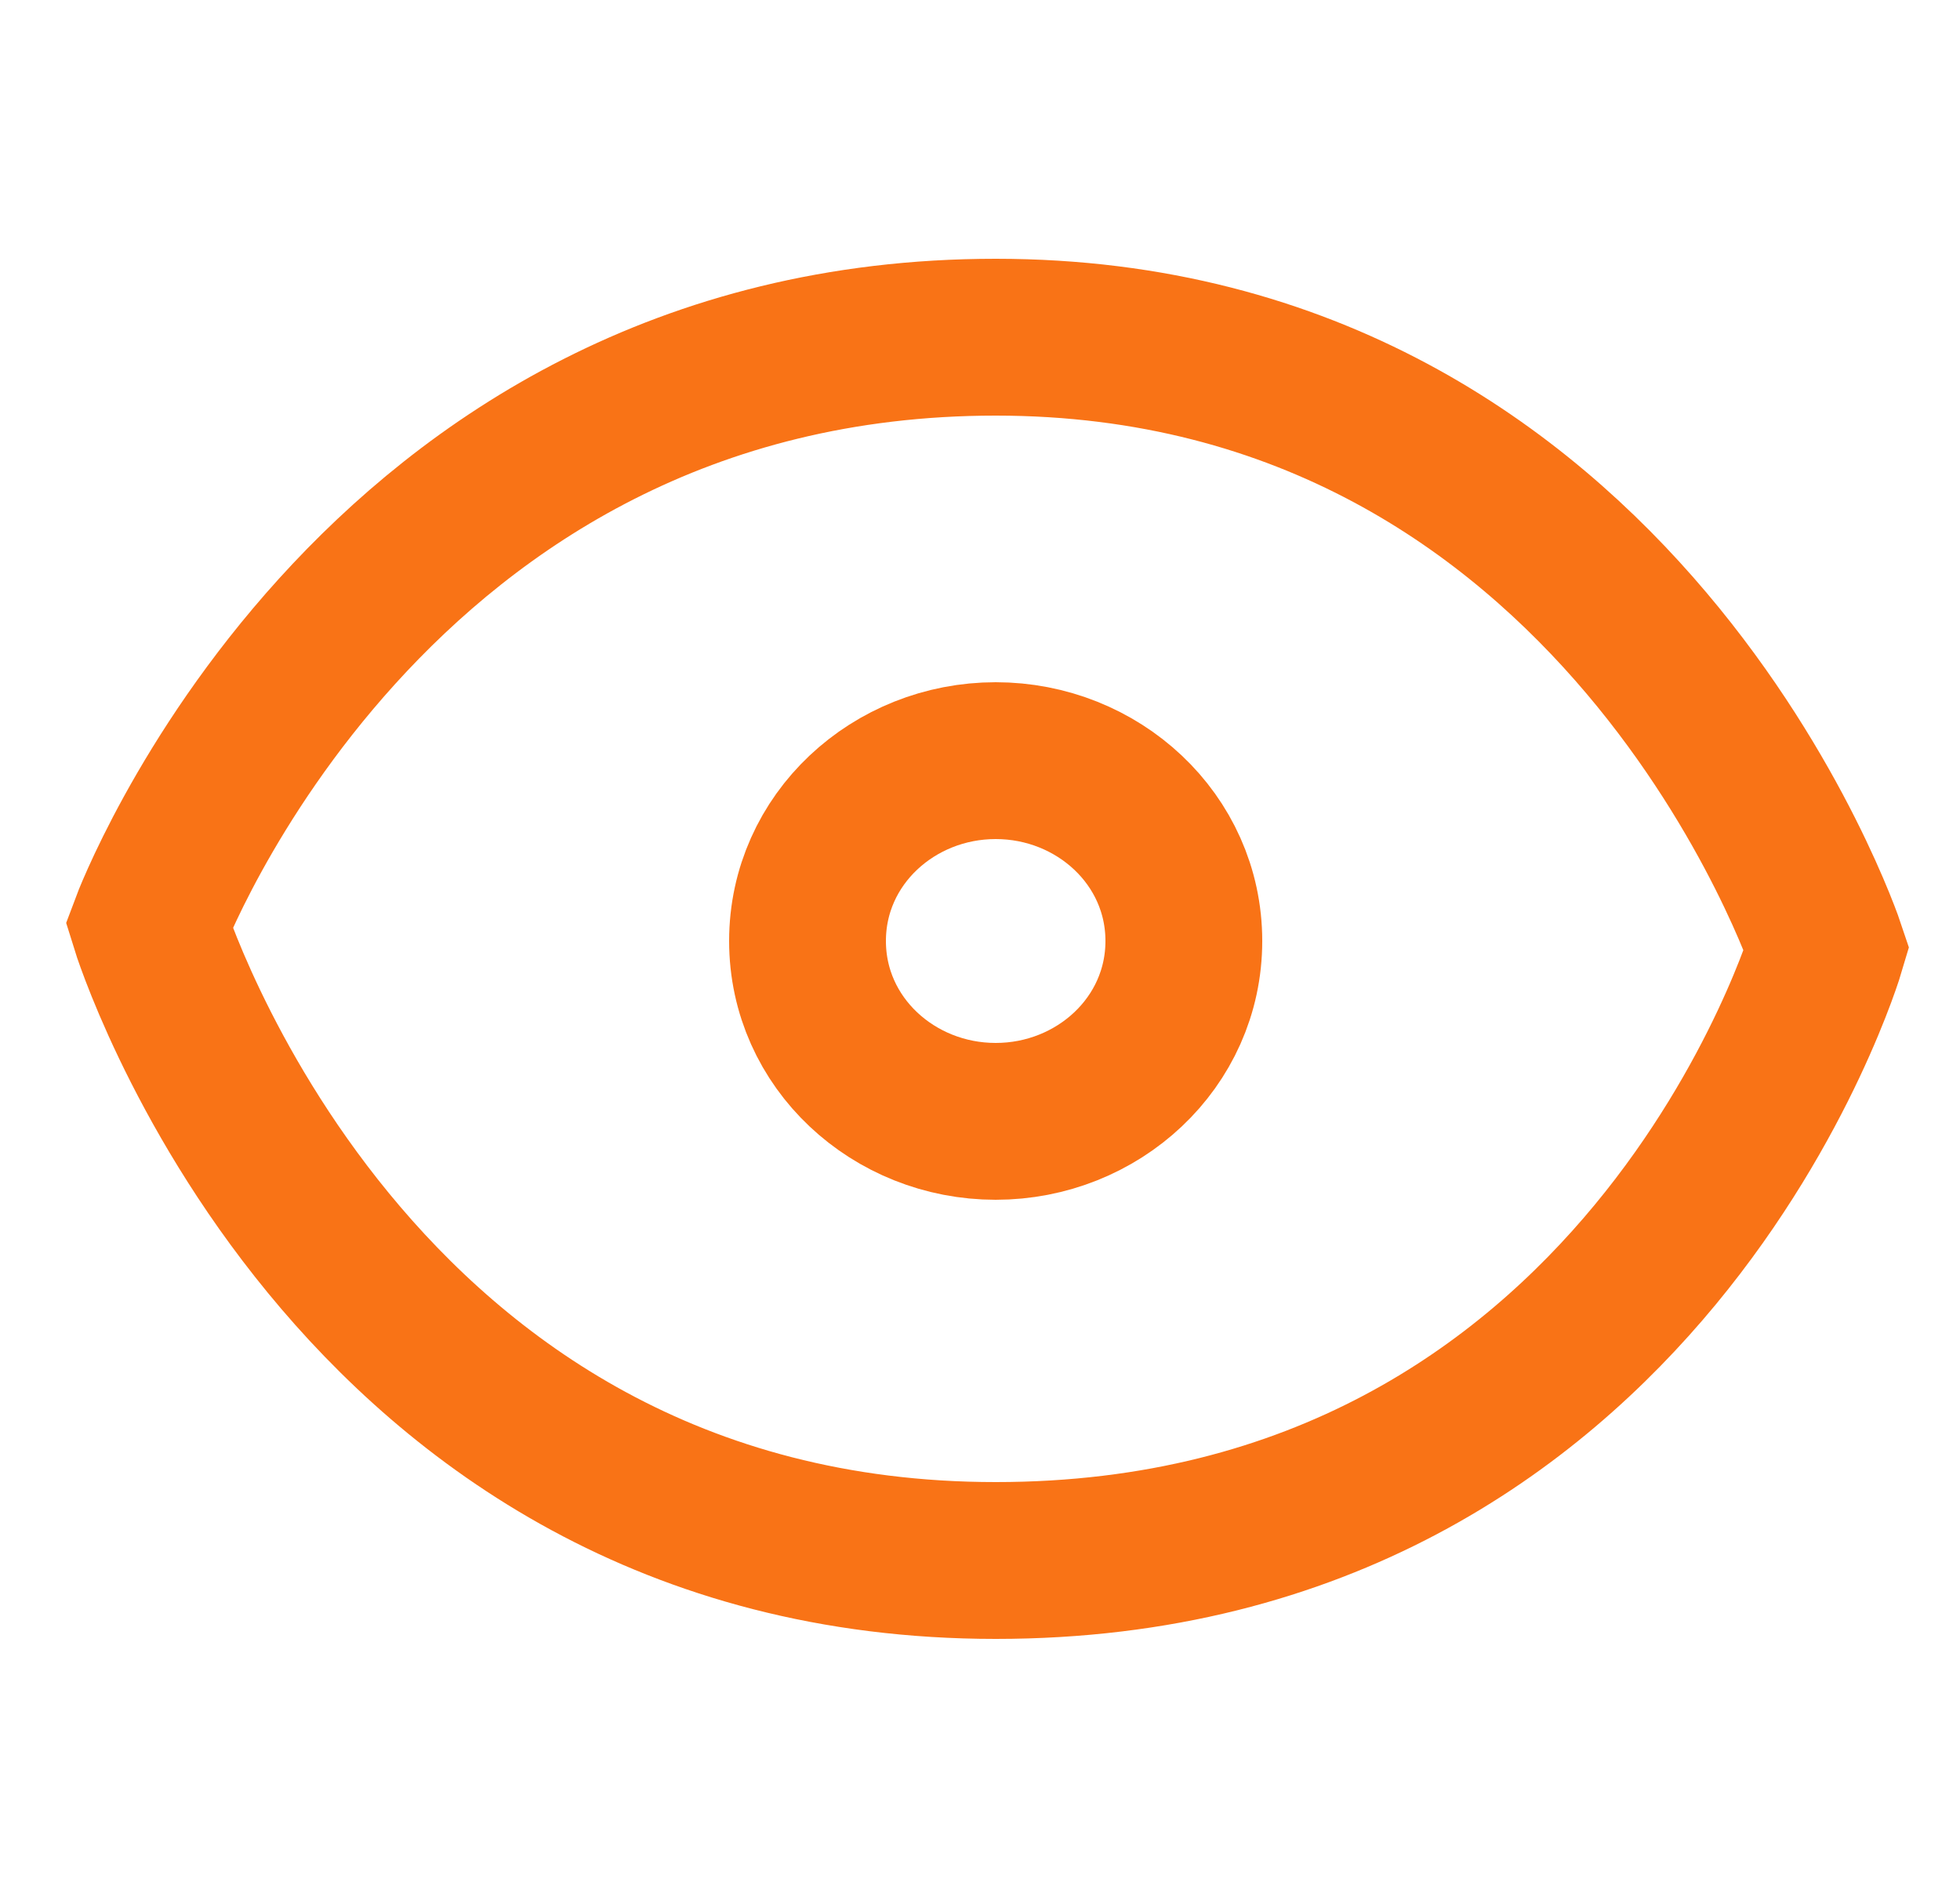 <?xml version="1.0" encoding="utf-8"?>
<!-- Generator: Adobe Illustrator 24.3.0, SVG Export Plug-In . SVG Version: 6.00 Build 0)  -->
<svg version="1.1" id="Capa_1" xmlns="http://www.w3.org/2000/svg" xmlns:xlink="http://www.w3.org/1999/xlink" x="0px" y="0px"
	 viewBox="0 0 25 24" style="enable-background:new 0 0 25 24;" xml:space="preserve">
<style type="text/css">
	.st0{fill:none;stroke:#F97316;stroke-width:2;}
</style>
<g>
	<path class="st0" d="M15.1,12c0,1.3-1.1,2.3-2.4,2.3c-1.3,0-2.4-1-2.4-2.3c0-1.3,1.1-2.3,2.4-2.3C14,9.7,15.1,10.7,15.1,12z"/>
	<path class="st0" d="M1.9,11.8c0,0,2.8-7.5,10.8-7.5s10.6,7.8,10.6,7.8s-2.3,7.8-10.6,7.8S1.9,11.8,1.9,11.8z"/>
</g>
</svg>
